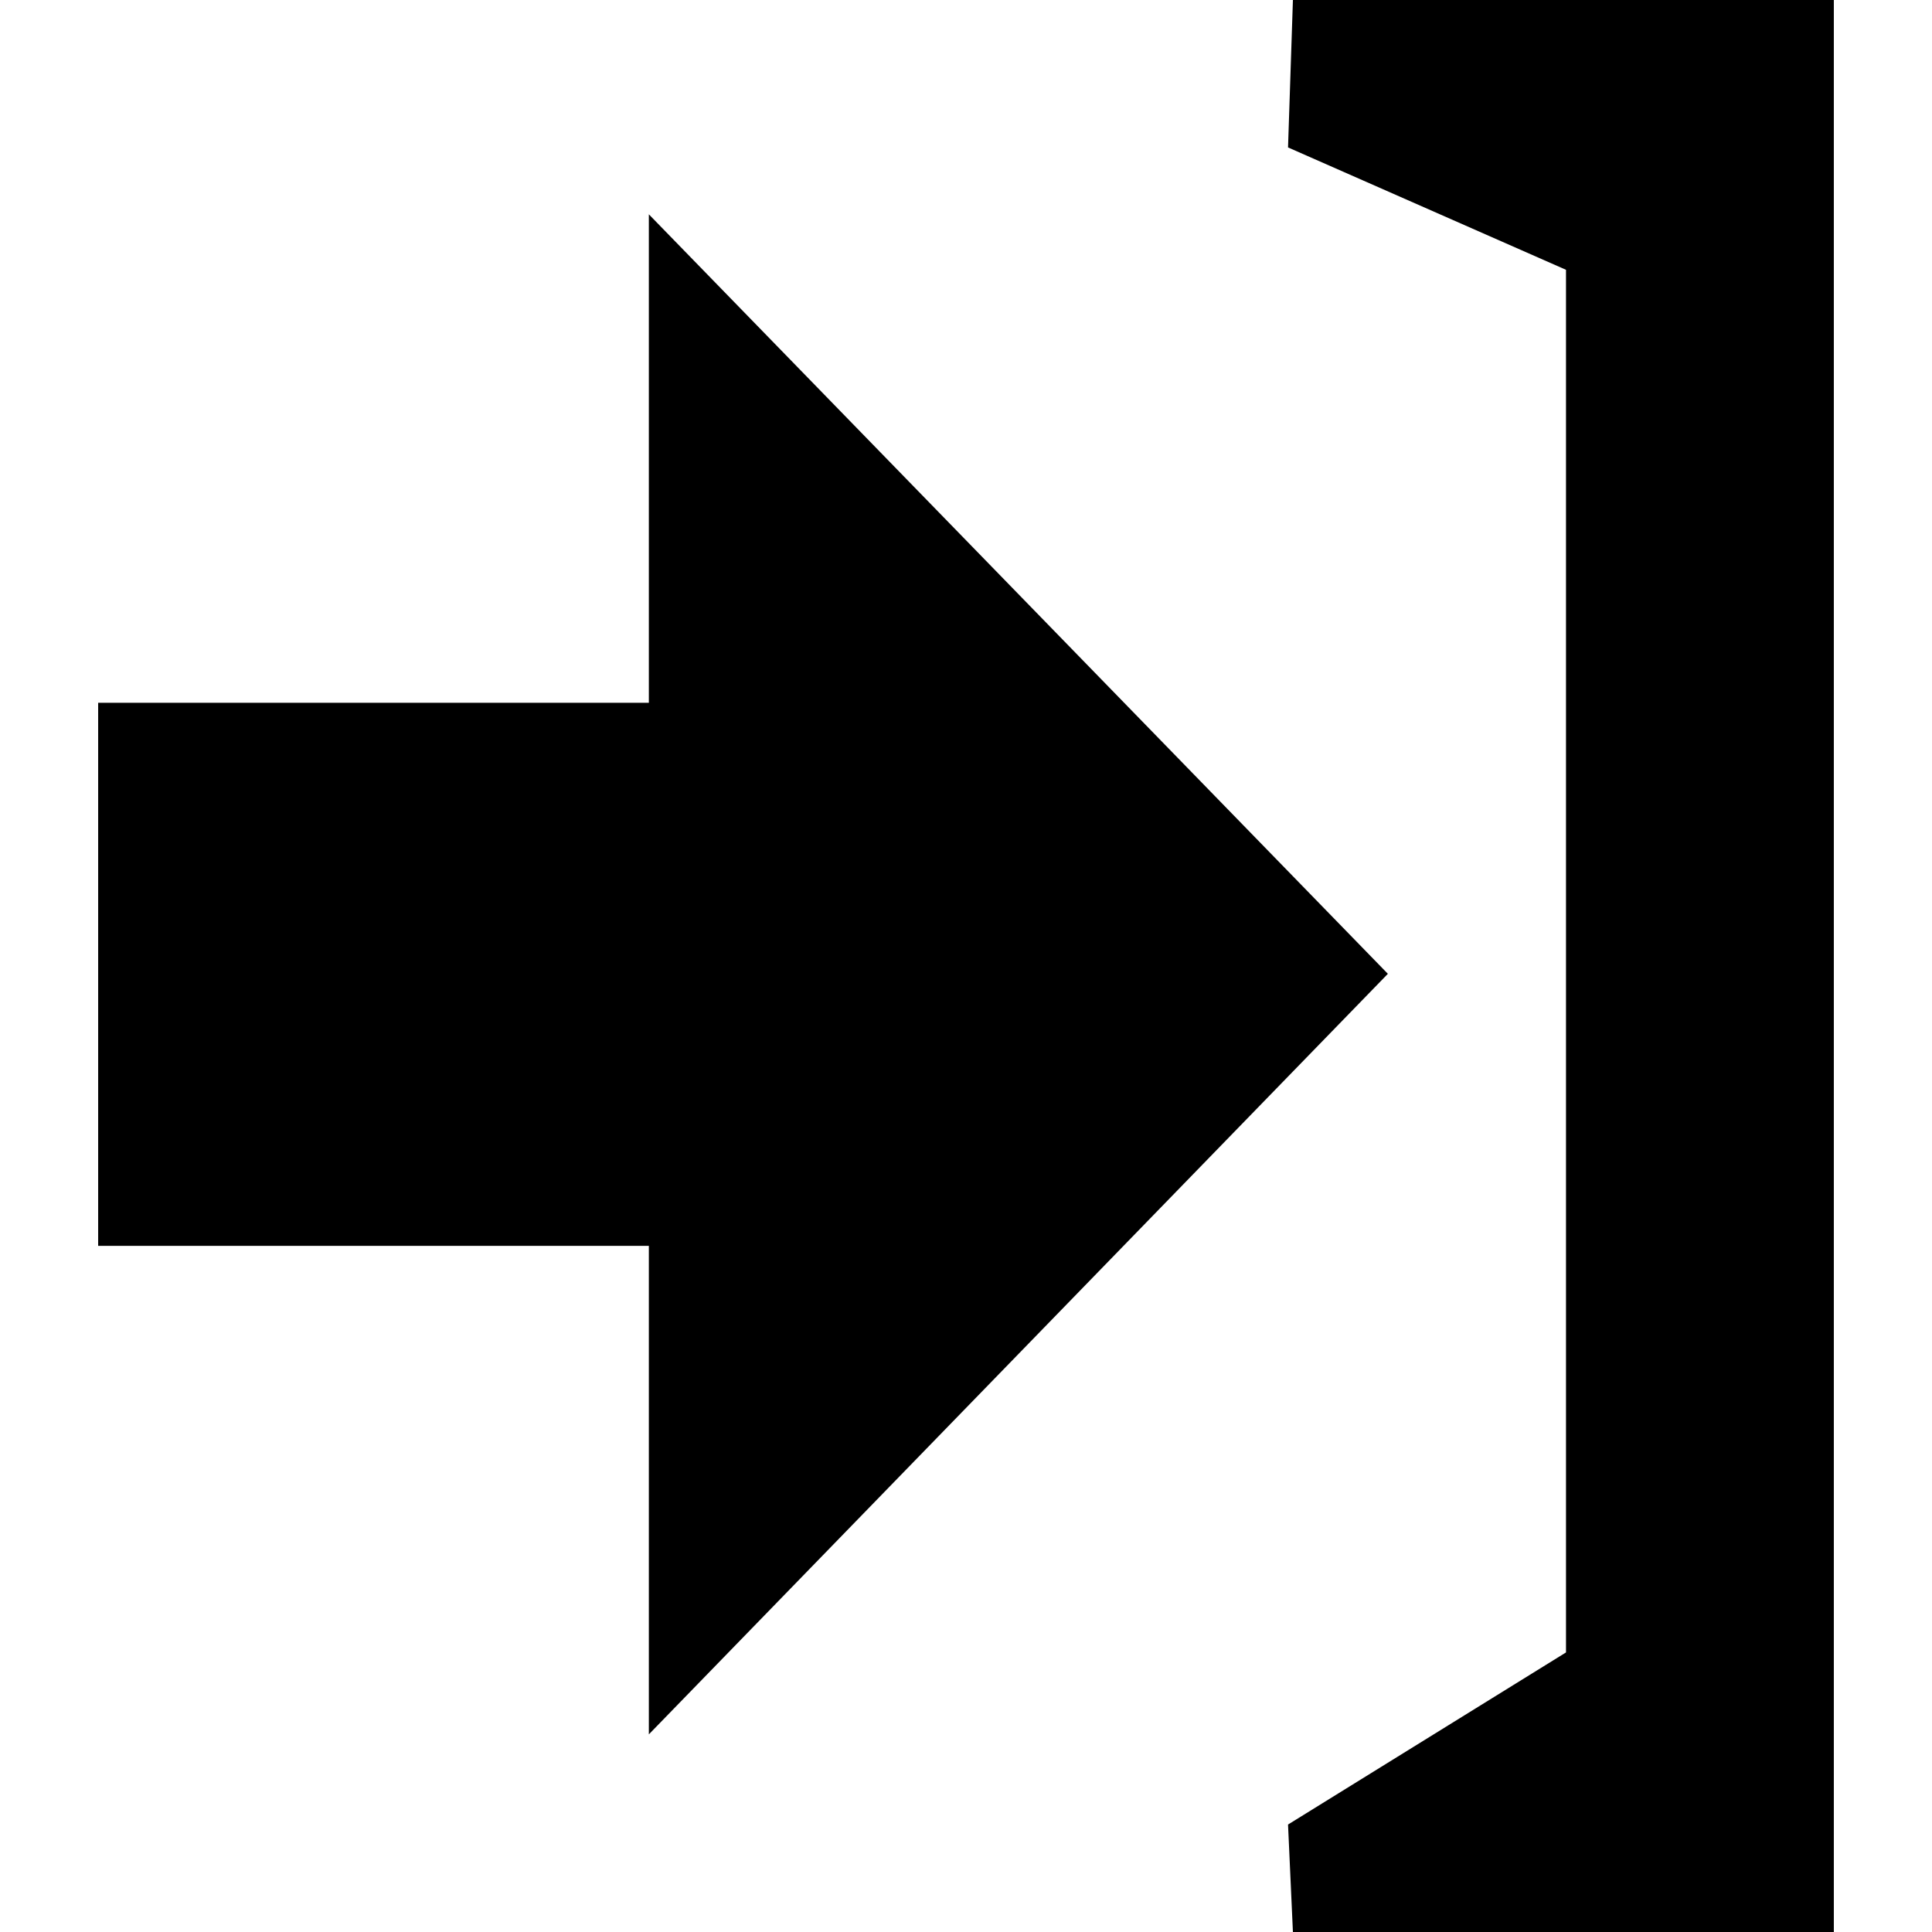 <svg xmlns="http://www.w3.org/2000/svg" width="64" height="64" viewBox="0 0 640 640" shape-rendering="geometricPrecision" text-rendering="geometricPrecision" image-rendering="optimizeQuality" fill-rule="evenodd" clip-rule="evenodd"><path d="M32.516 412.706V232.81H214.94V70.997l244.81 251.59-244.81 251.944V412.706H32.516zM518.758 89.375l-92.08-40.536L428.296 0h179.187v640H428.296l-1.618-35.598 92.08-57.012V89.375z"/></svg>